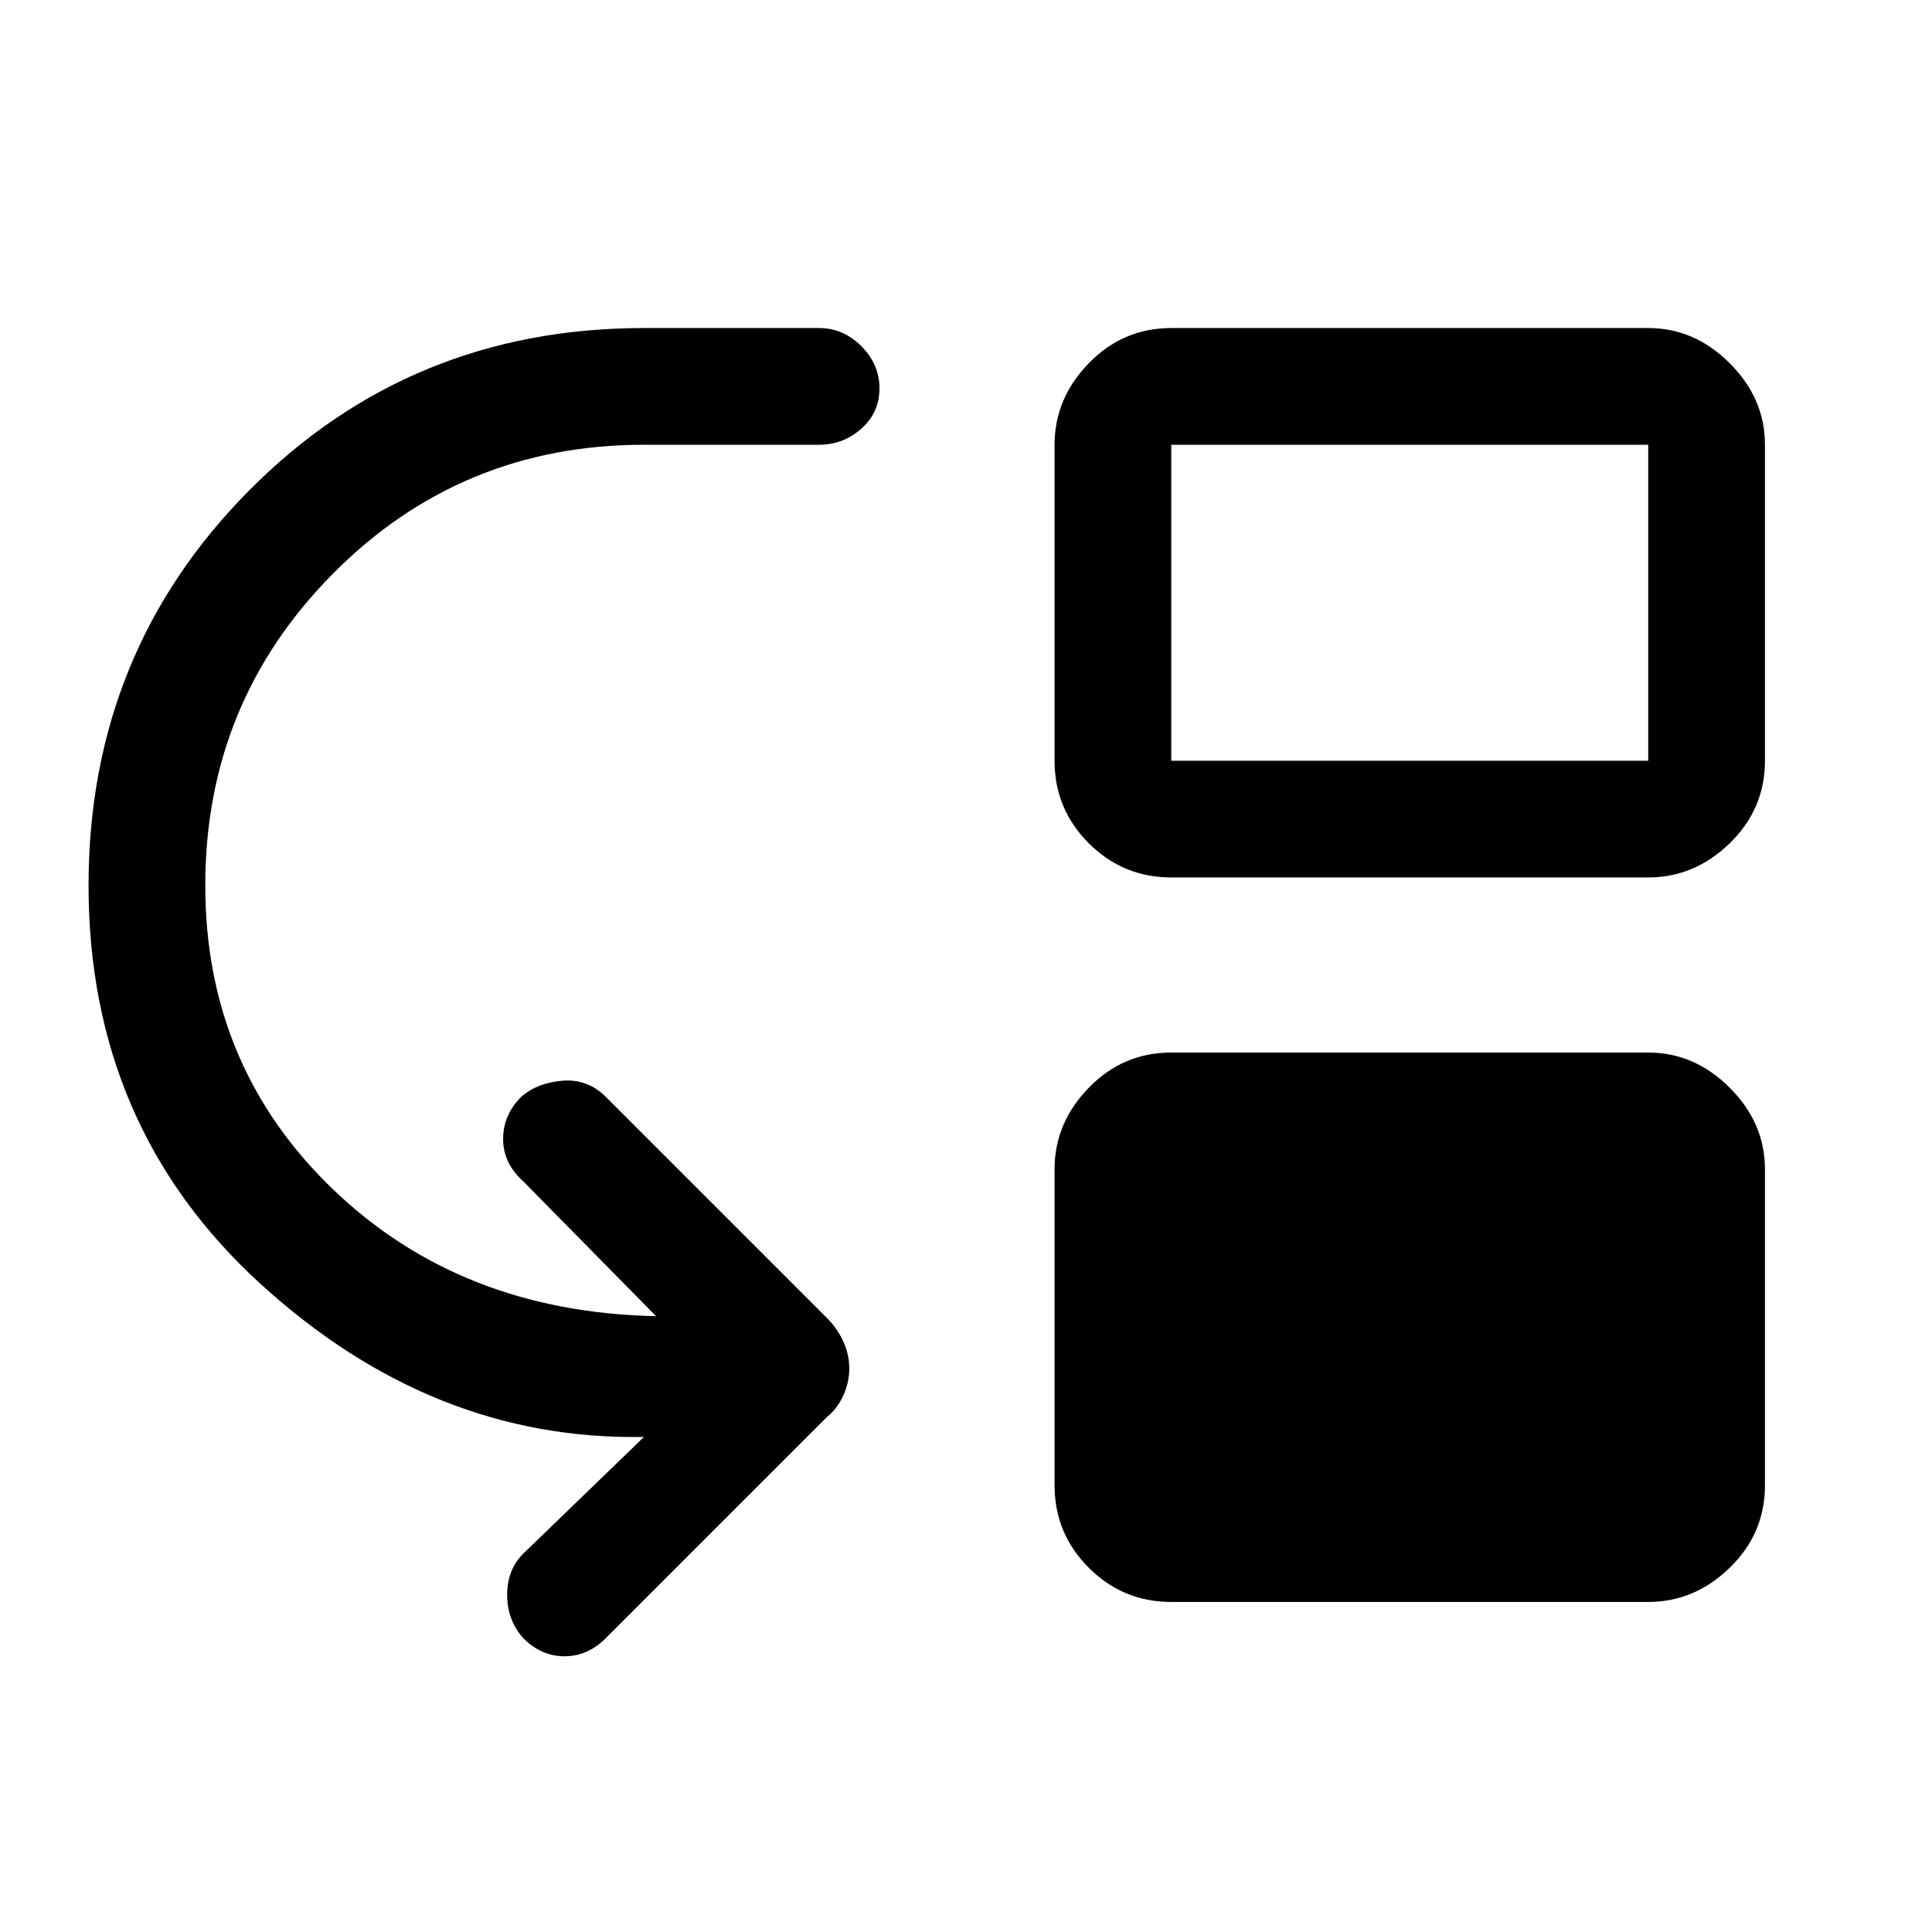 <svg xmlns="http://www.w3.org/2000/svg" height="48" width="48"><path d="M13 40.7q-.4-.45-.4-1.075T13 38.6l3-2.9q-5.25.1-9.525-3.8T2.2 22q0-5.8 4-9.825 4-4.025 9.8-4.025h4.35q.6 0 1.05.45.45.45.45 1.05 0 .6-.45 1t-1.05.4H16q-4.55 0-7.725 3.2T5.1 22q0 4.5 3.175 7.55T16.3 32.7L13 29.35q-.5-.45-.5-1.05 0-.6.45-1.05.4-.35 1.025-.4.625-.05 1.075.4l5.5 5.5q.25.25.4.575.15.325.15.675 0 .35-.15.675-.15.325-.4.525l-5.5 5.5q-.45.45-1.025.45T13 40.7Zm16.1-18.9q-1.2 0-2.05-.85-.85-.85-.85-2.05v-7.85q0-1.15.85-2.025t2.05-.875h11.85q1.15 0 2.025.875t.875 2.025v7.85q0 1.2-.875 2.05-.875.85-2.025.85Zm0-2.9h11.85v-7.85H29.1Zm0 20.9q-1.2 0-2.05-.85-.85-.85-.85-2.05v-7.85q0-1.15.85-2.025t2.05-.875h11.85q1.15 0 2.025.875t.875 2.025v7.85q0 1.2-.875 2.05-.875.85-2.025.85Z"/></svg>